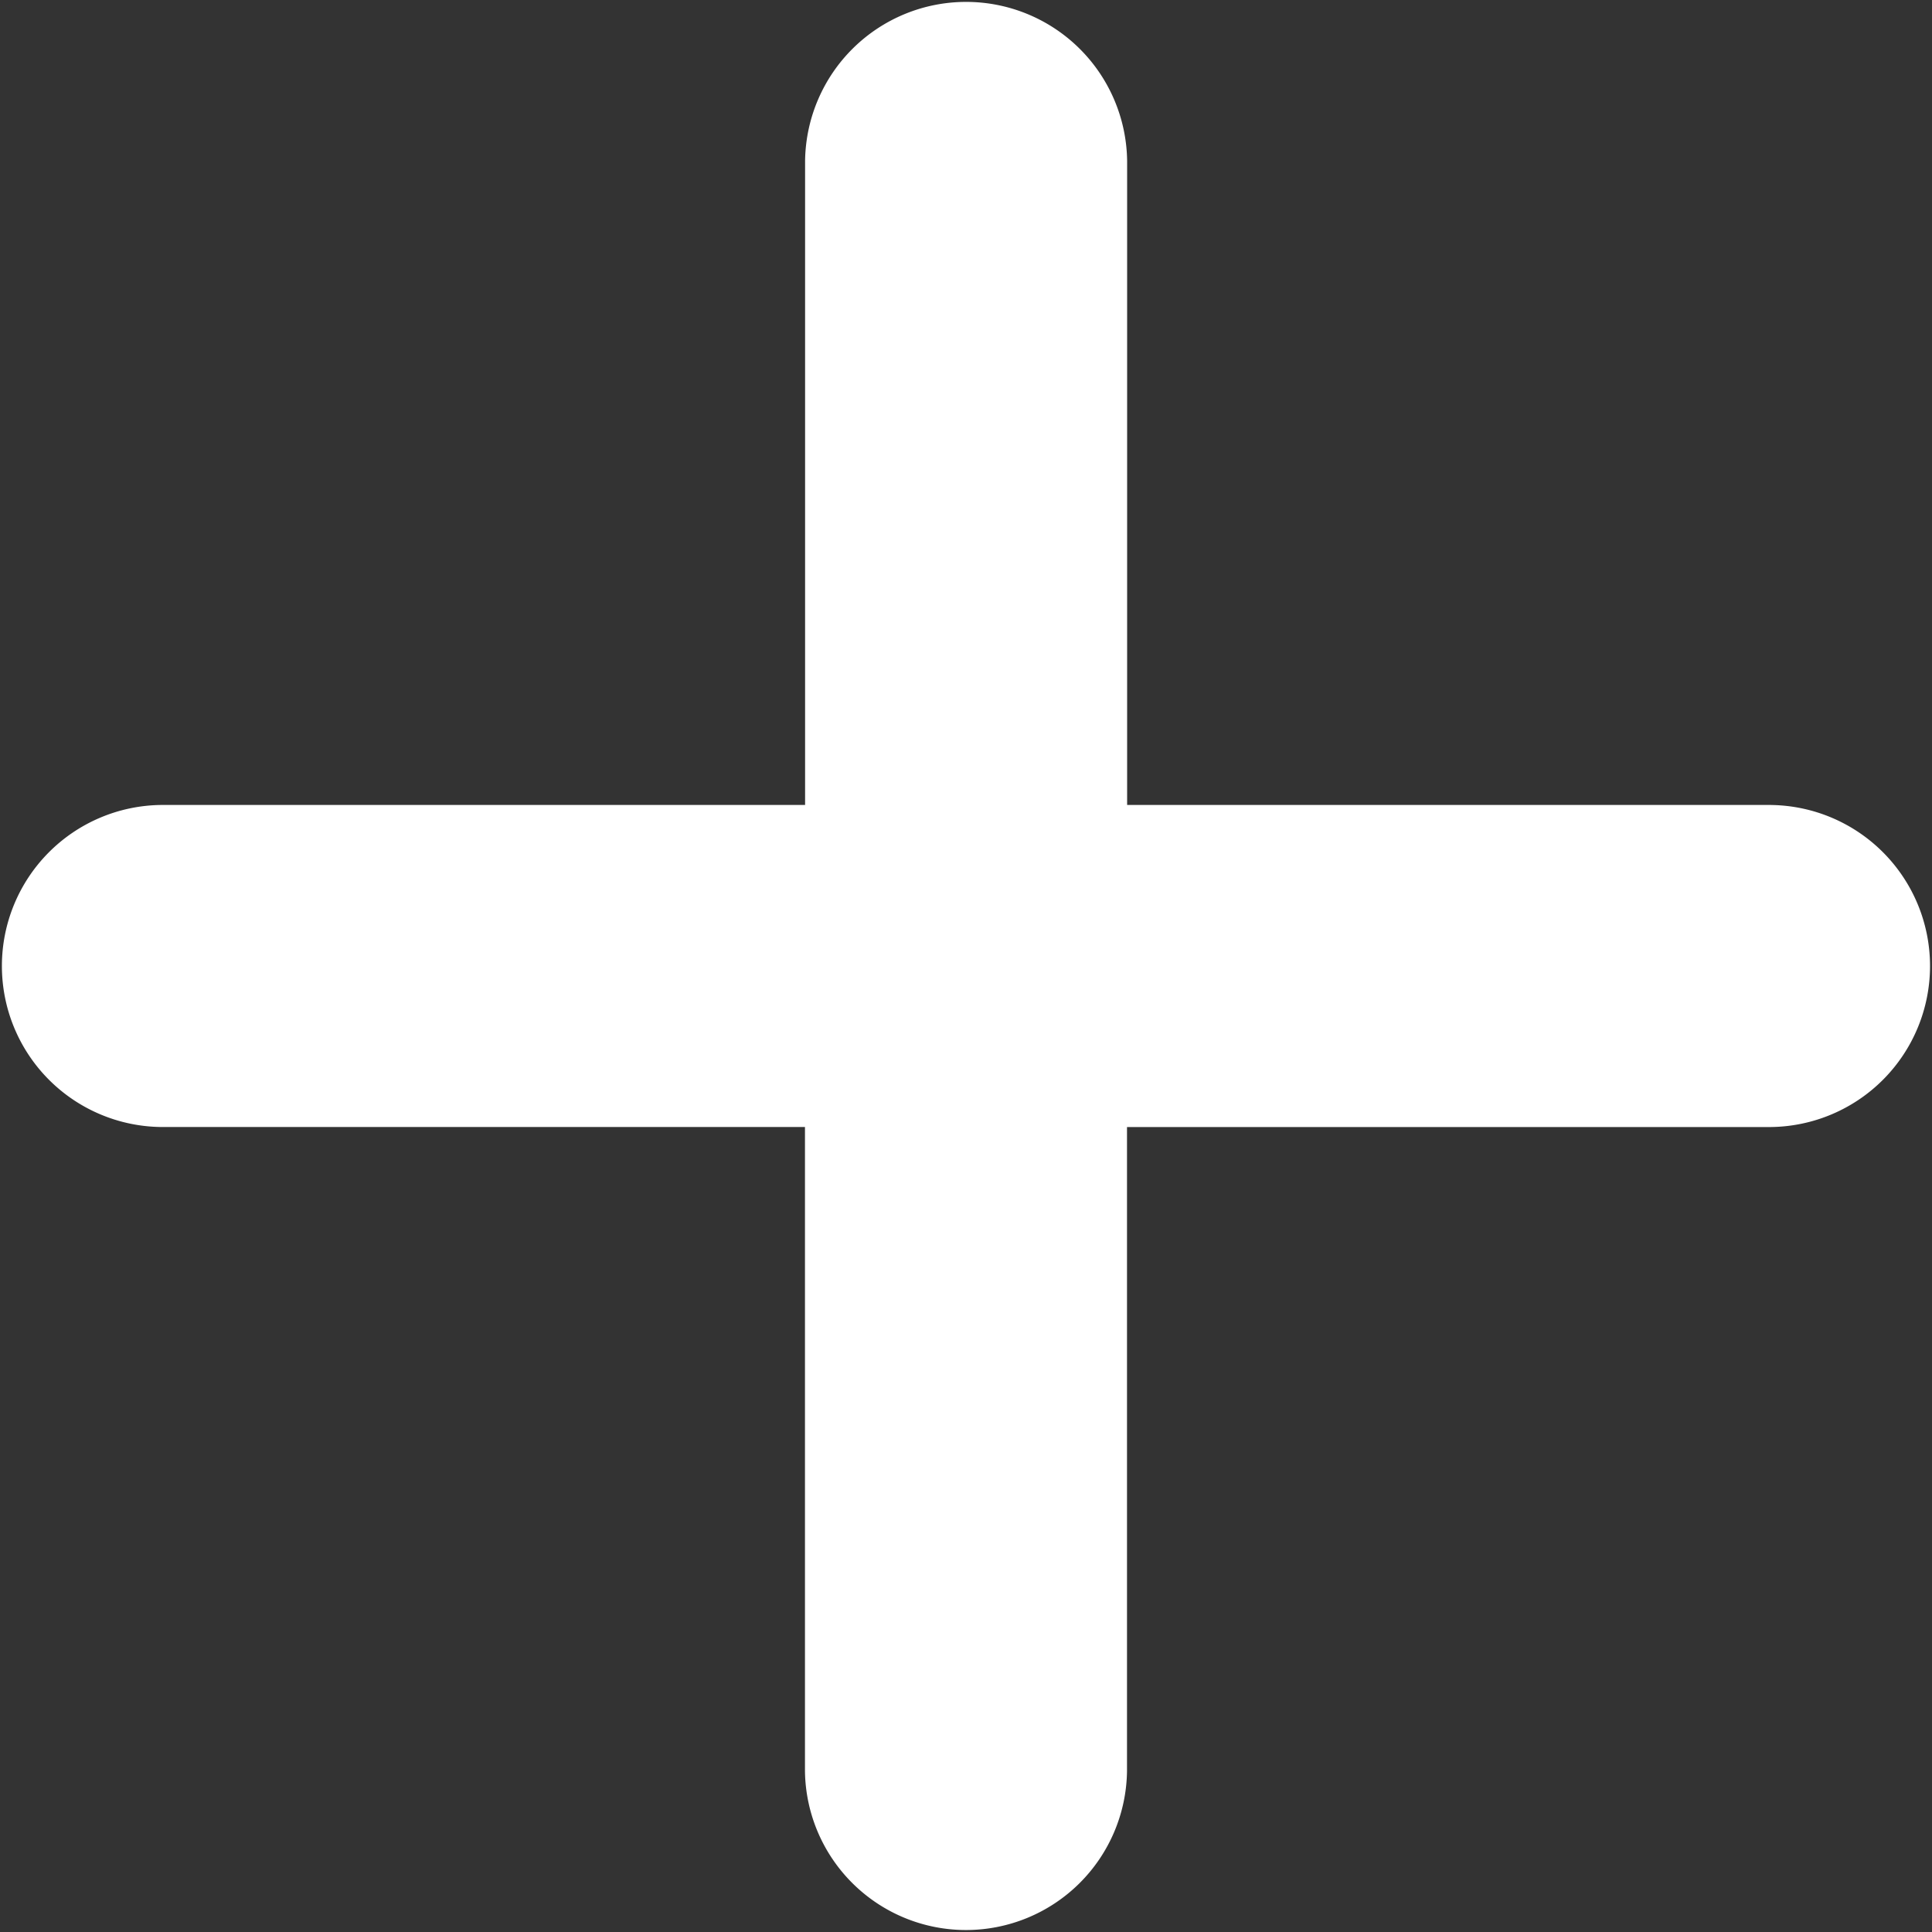 <svg xmlns="http://www.w3.org/2000/svg" width="80" height="80" viewBox="0 0 80 80">
    <rect x="0" y="0" width="80" height="80" fill="#333333" stroke="none"/>
    <path fill="#fff" d="M538.463 50.237H511.8V23.57a6.668 6.668 0 0 0-13.335 0v26.667h-26.672a6.668 6.668 0 0 0 0 13.335h26.667v26.665a6.668 6.668 0 0 0 13.335 0V63.573h26.665a6.668 6.668 0 0 0 0-13.335z" transform="translate(-465.128 -16.905)"/>
</svg>

